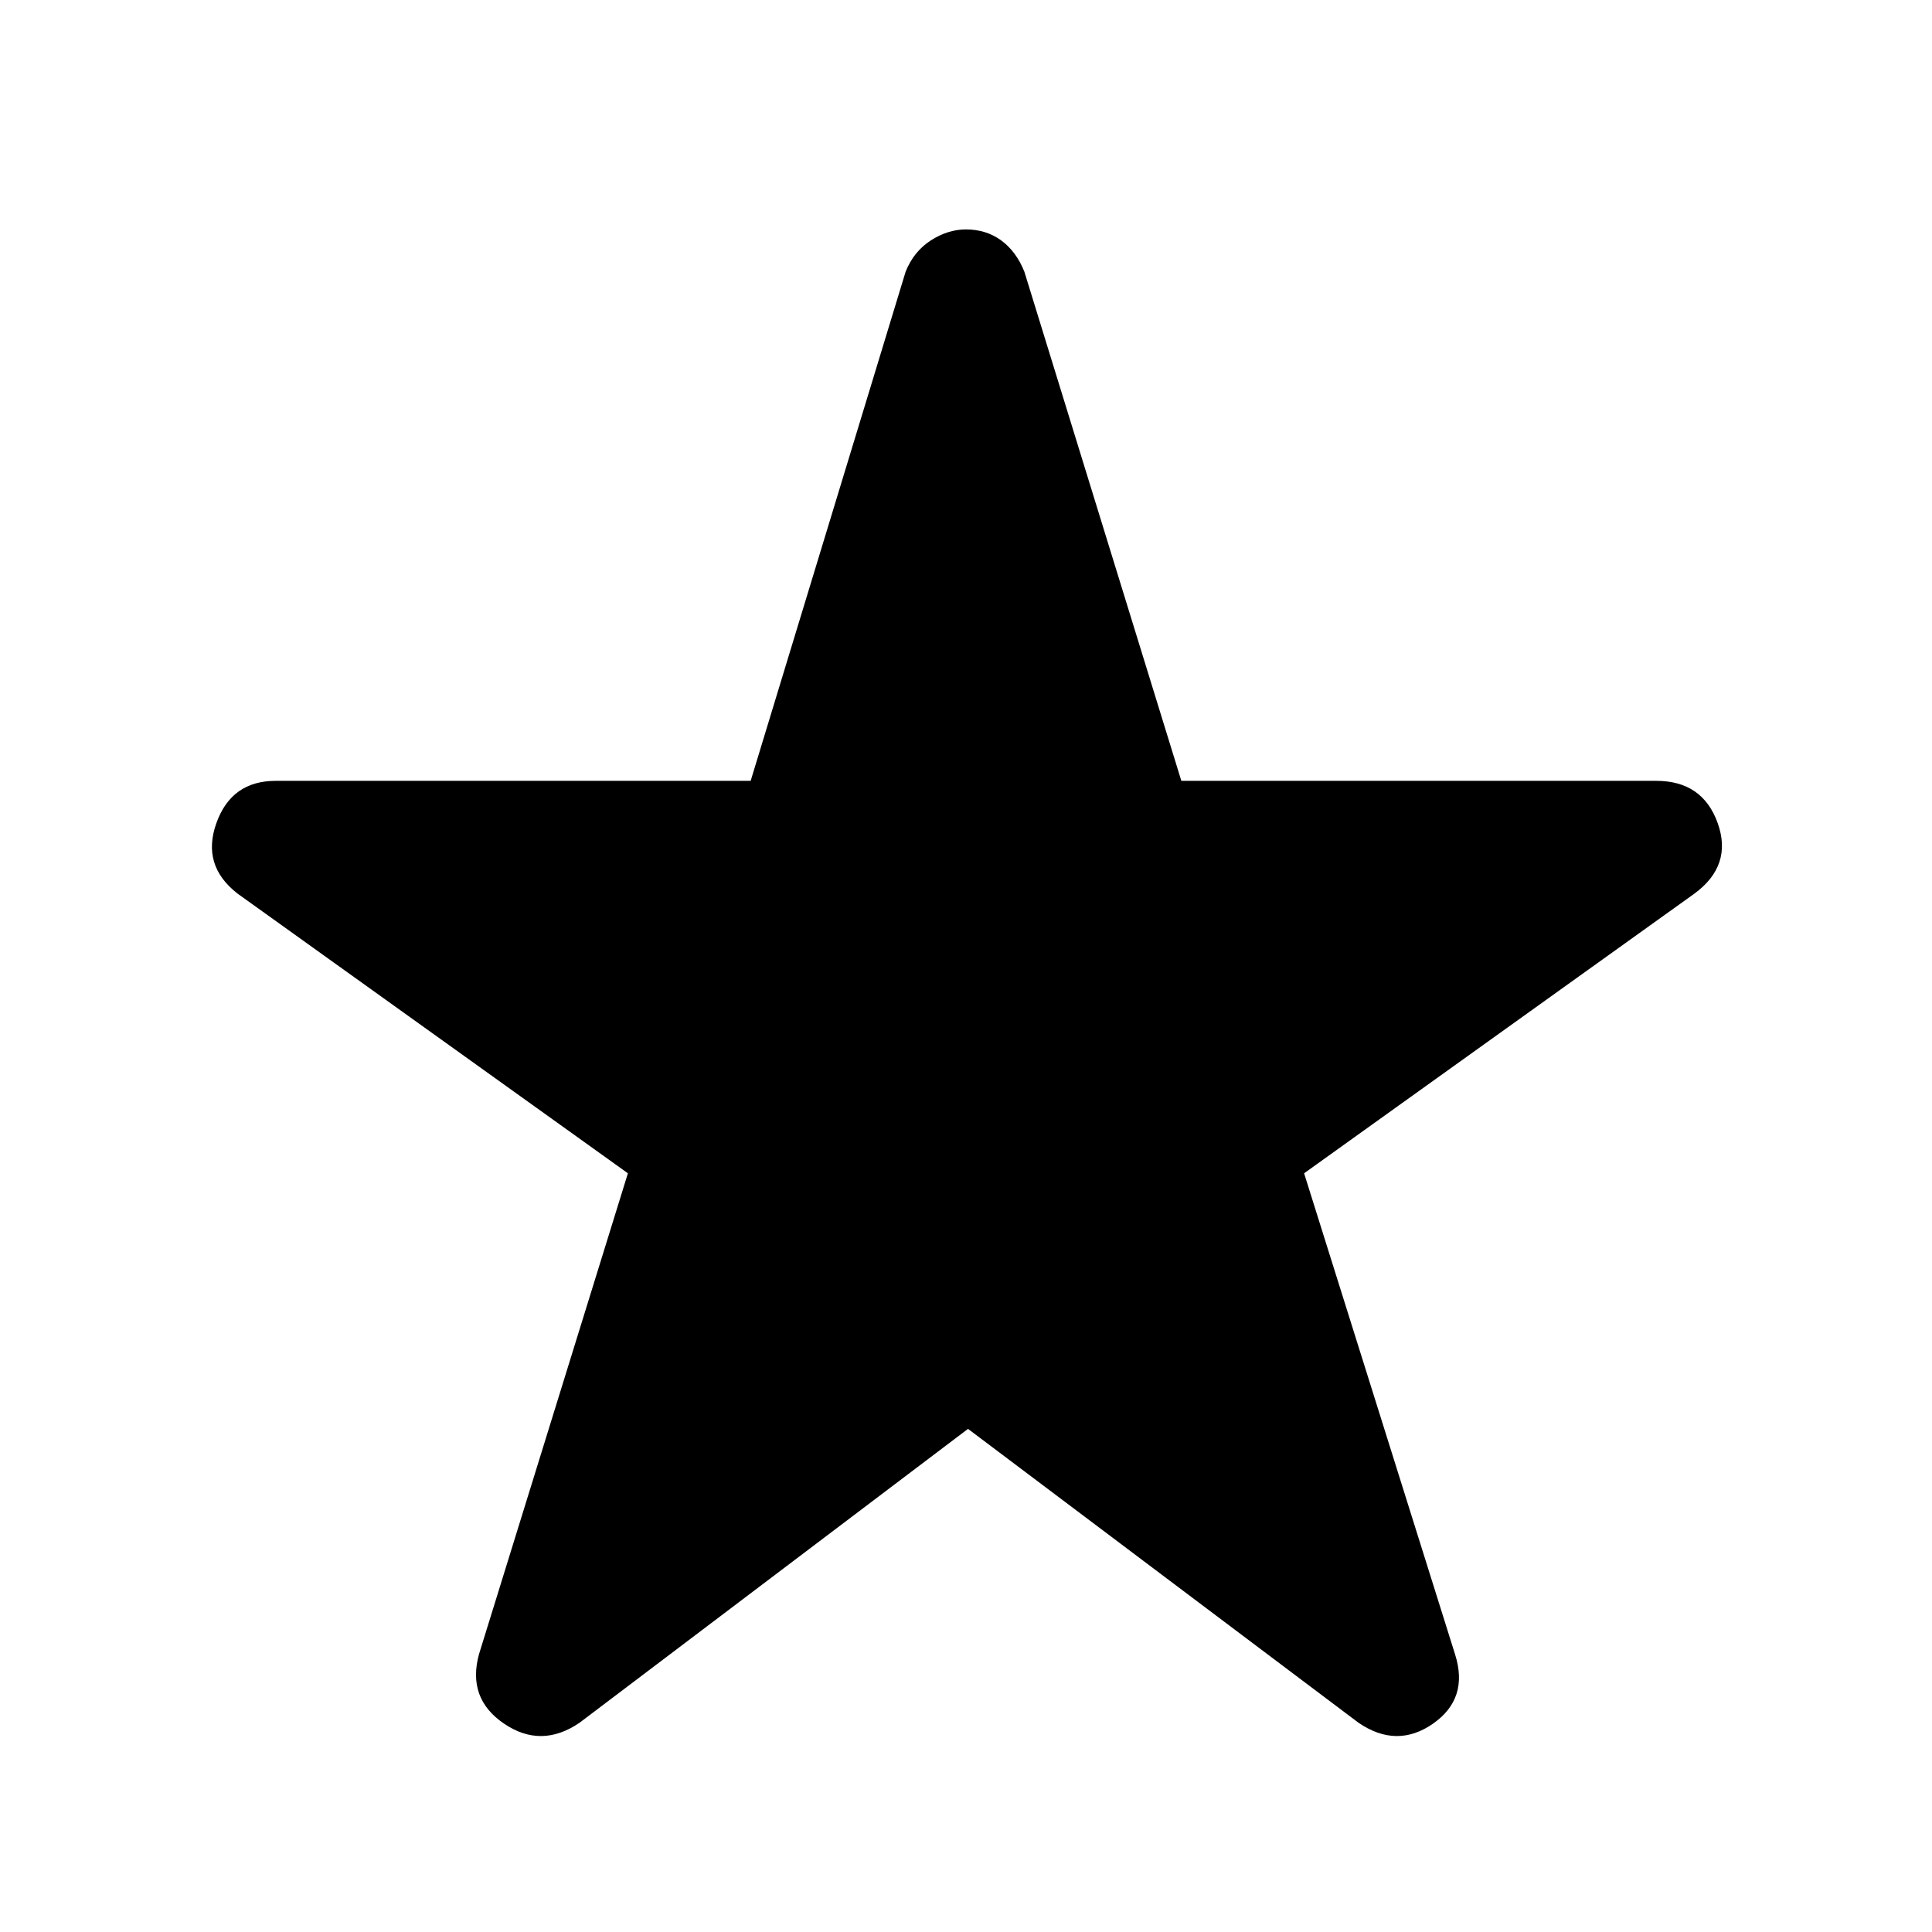 <svg xmlns="http://www.w3.org/2000/svg" height="24" width="24"><path d="M7.2 21.4Q6.725 21.725 6.263 21.413Q5.8 21.1 5.95 20.55L7.8 14.575L2.95 11.1Q2.5 10.75 2.688 10.225Q2.875 9.7 3.425 9.7H9.325L11.25 3.375Q11.35 3.125 11.562 2.987Q11.775 2.85 12 2.85Q12.25 2.85 12.438 2.987Q12.625 3.125 12.725 3.375L14.675 9.7H20.575Q21.15 9.7 21.338 10.225Q21.525 10.75 21.05 11.1L16.2 14.575L18.075 20.55Q18.25 21.1 17.8 21.413Q17.35 21.725 16.875 21.4L12.025 17.75Z"/></svg>